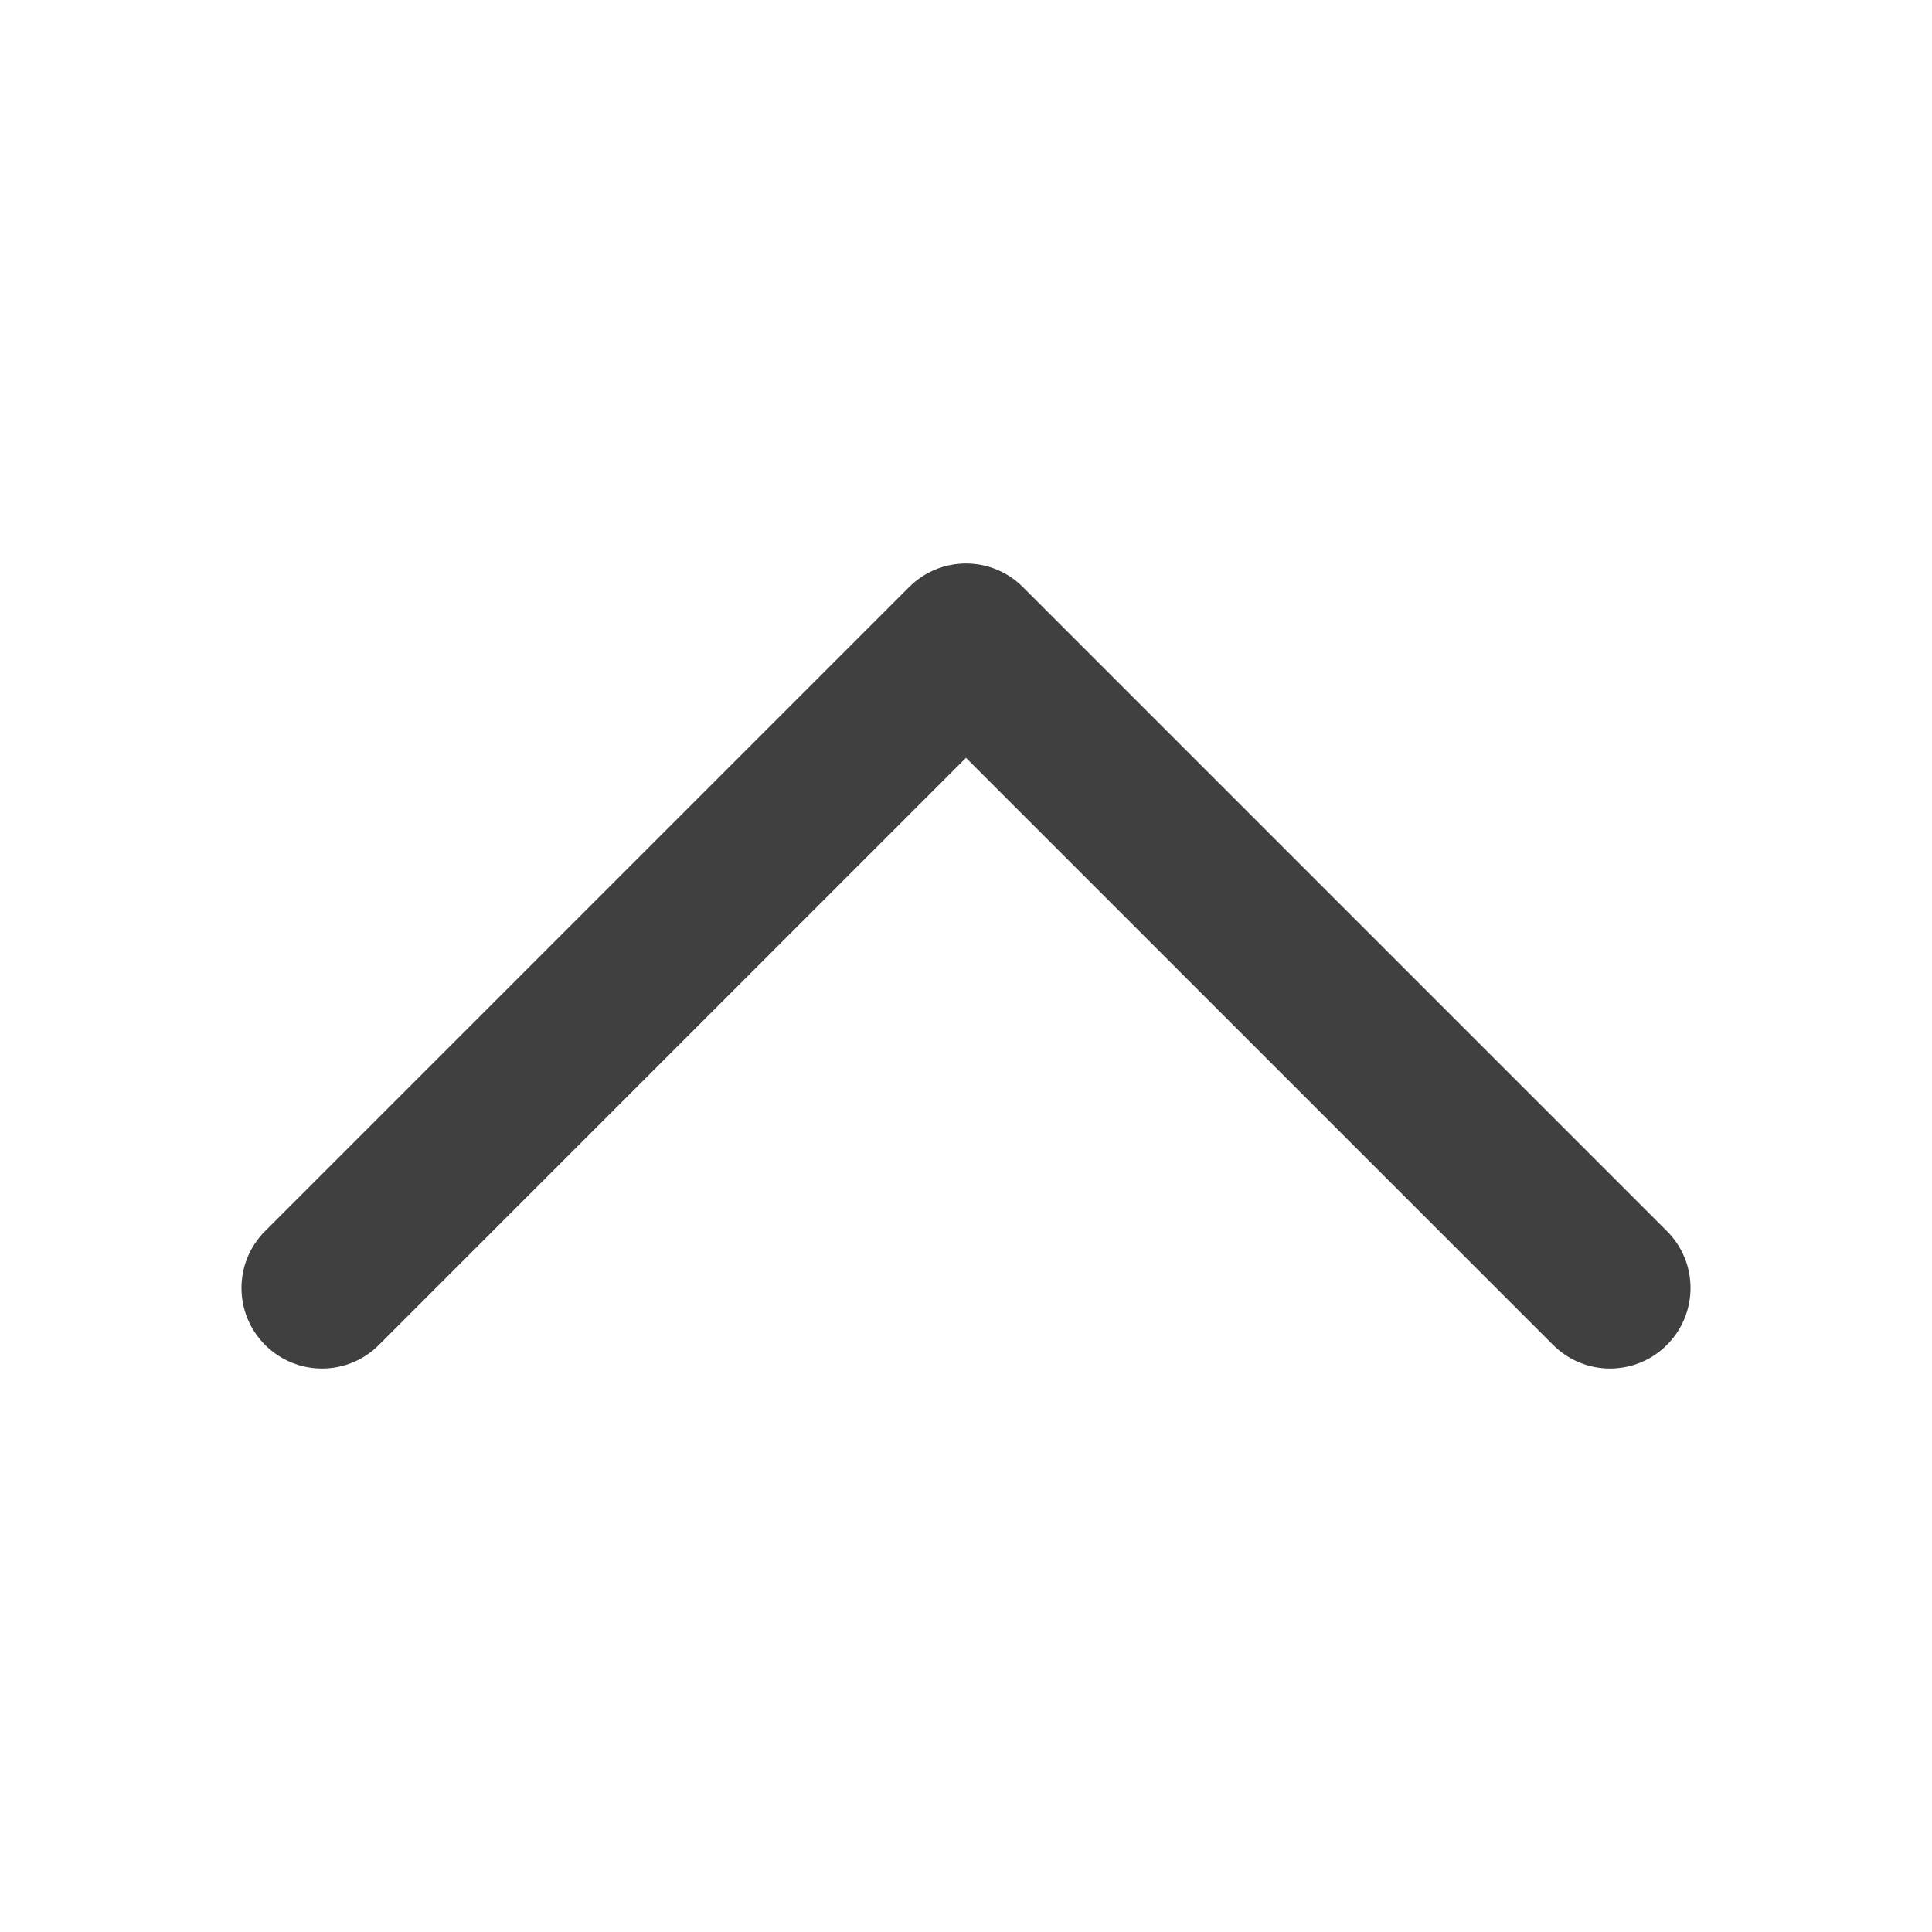 <?xml version="1.0" encoding="UTF-8"?>
<svg width="24px" height="24px" viewBox="0 0 24 24" version="1.1" xmlns="http://www.w3.org/2000/svg" xmlns:xlink="http://www.w3.org/1999/xlink">
    <title>Icons/24/ChevronUp</title>
    <g id="Icons/24/ChevronUp" stroke="none" stroke-width="1" fill="none" fill-rule="evenodd">
        <rect id="Container" fill-opacity="0" fill="#D8D8D8" fill-rule="nonzero" x="0" y="0" width="24" height="24"></rect>
        <path d="M16.707,4.707 L9.414,12 L16.707,19.293 C17.098,19.683 17.098,20.317 16.707,20.707 C16.317,21.098 15.683,21.098 15.293,20.707 L7.293,12.707 C6.902,12.317 6.902,11.683 7.293,11.293 L15.293,3.293 C15.683,2.902 16.317,2.902 16.707,3.293 C17.098,3.683 17.098,4.317 16.707,4.707 Z" id="Path" fill="#404040" fill-rule="nonzero" transform="translate(12, 12) rotate(90) translate(-12, -12) "></path>
    </g>
</svg>